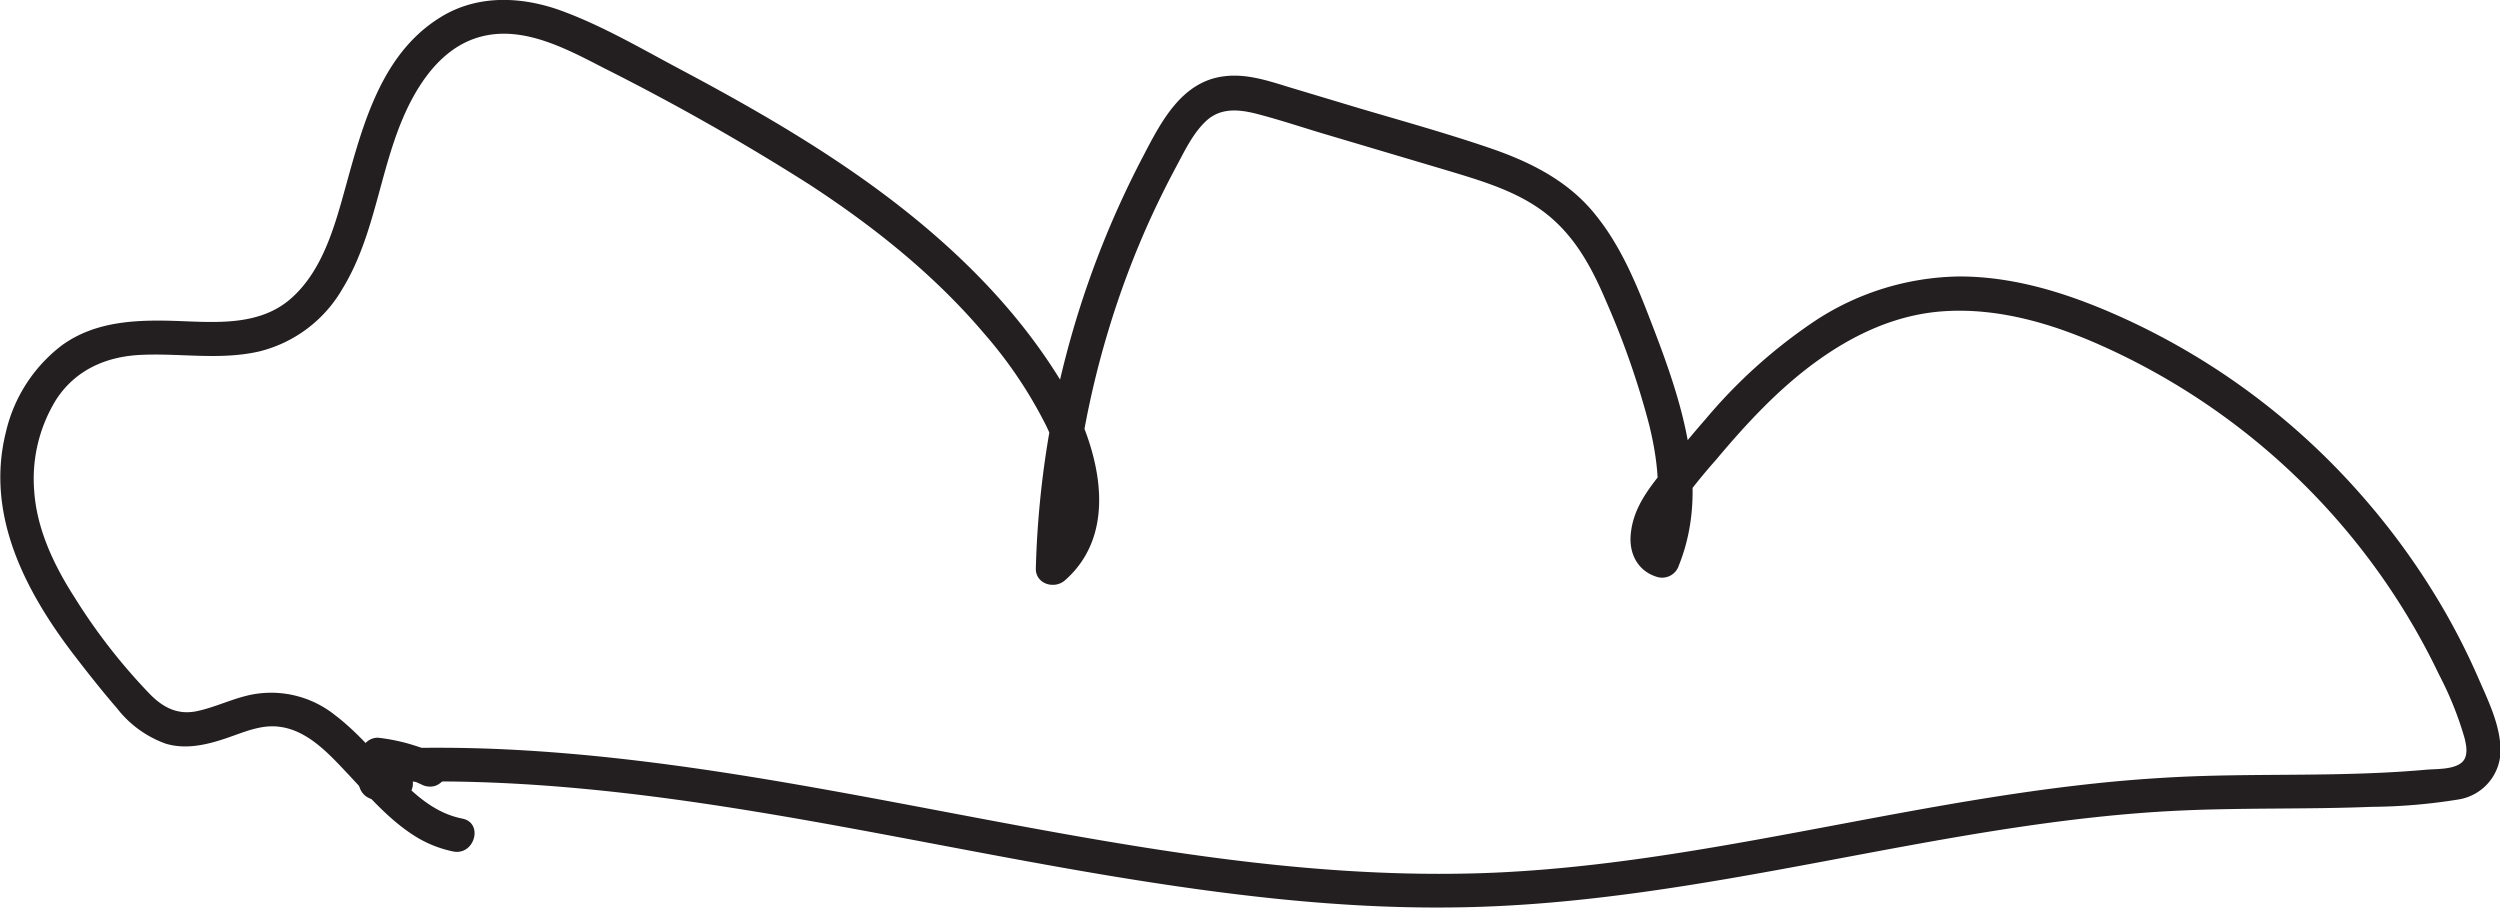 <svg id="Layer_1" data-name="Layer 1" xmlns="http://www.w3.org/2000/svg" viewBox="0 0 366.3 132.97"><defs><style>.cls-1{fill:#231f20;}</style></defs><title>cloud</title><path class="cls-1" d="M129,283.84c34.95-.84,69,8,103.24,13.71,17.08,2.84,34.36,5,51.71,4.68,17.8-.29,35.39-3.38,52.84-6.65s35.1-6.75,53-7.54c9.21-.41,18.44-.16,27.65-.53a83,83,0,0,0,12.7-1.07,7.31,7.31,0,0,0,6.23-7.64c-.16-3.57-1.87-7-3.27-10.22a99.58,99.58,0,0,0-4.78-9.52,105.6,105.6,0,0,0-12.46-17.37A103.3,103.3,0,0,0,381.35,216c-7.64-3.49-15.87-6.23-24.36-6.2a39.4,39.4,0,0,0-20.79,6.33,76.35,76.35,0,0,0-16.32,14.6c-2.4,2.74-4.69,5.58-6.95,8.45-2,2.54-3.73,5.15-4,8.47-.25,2.85,1.12,5.42,4,6.21A2.58,2.58,0,0,0,316,252.1c4.86-12.13-.1-25.36-4.54-36.81-2.08-5.36-4.41-10.69-8.17-15.11-3.89-4.57-9.25-7.22-14.83-9.14-6.38-2.19-12.91-4-19.37-5.91l-10.18-3.06c-3-.92-6.19-2-9.41-1.62-6.34.69-9.36,6.66-12,11.72a137.89,137.89,0,0,0-15.73,60.39c-.07,2.29,2.72,3.13,4.27,1.76,8.78-7.73,4.39-21.17-.83-29.59-6.33-10.22-14.91-18.72-24.4-26-9.73-7.45-20.39-13.57-31.19-19.31-5.65-3-11.32-6.34-17.35-8.55-5.84-2.13-12.38-2.42-17.81,1-9.29,5.77-11.7,17.39-14.47,27.12-1.43,5-3.25,10.32-7.2,13.9-4.52,4.12-10.84,3.66-16.52,3.44-6-.22-12.21-.08-17.22,3.57a22.27,22.27,0,0,0-8.19,12.72c-3.06,12.24,3,23.62,10.31,33.06,1.94,2.52,3.91,5,6,7.42a15.73,15.73,0,0,0,7.11,5.15c3,.91,6.14.14,9-.84,2.46-.84,5-2,7.69-1.63,4,.51,7.06,3.78,9.66,6.54,3.08,3.25,6,6.74,9.78,9.23a17,17,0,0,0,6,2.5c3.14.62,4.48-4.2,1.32-4.82-3.9-.77-6.83-3.37-9.52-6.15-3-3.06-5.68-6.39-9.11-9A15,15,0,0,0,107.22,271c-2.87.5-5.49,1.87-8.33,2.48s-5-.52-6.93-2.49a85.67,85.67,0,0,1-11.07-14.23c-3-4.67-5.52-10-5.88-15.57a22.09,22.09,0,0,1,3.22-13.35c2.77-4.27,7.18-6.26,12.16-6.54,5.9-.32,11.86.83,17.69-.54a19.47,19.47,0,0,0,12.11-9.18c5.35-8.76,5.49-19.55,10.56-28.46,2.2-3.86,5.33-7.34,9.79-8.48,6.24-1.61,12.59,1.87,18,4.65a344.67,344.67,0,0,1,30,17c9.43,6.15,18.34,13.24,25.65,21.86a64.41,64.41,0,0,1,9.07,13.47c2,4.11,3.46,9.22,2.44,13.78a9.9,9.9,0,0,1-3.24,5.46l4.27,1.77a133.56,133.56,0,0,1,5.61-34.72,130.69,130.69,0,0,1,6.19-16.52q1.8-3.94,3.85-7.76c1.23-2.29,2.44-4.86,4.38-6.65,2.18-2,4.95-1.65,7.61-.95,3,.79,6,1.77,8.95,2.67L282,194.25c5.1,1.54,10.49,3.09,14.71,6.48s6.62,8,8.64,12.75a121,121,0,0,1,6.25,17.91c1.62,6.45,2.08,13.09-.44,19.38l3.07-1.75c-.78-.22-.27-.16-.28,0,0,.29,0-.1,0-.19,0-.27-.06-.6,0-.89a8.54,8.54,0,0,1,1.5-3.74,87.49,87.49,0,0,1,6-7.56c4.38-5.22,9.11-10.34,14.64-14.35s11.63-6.84,18.35-7.37c8.08-.63,16.12,1.72,23.45,5a100.15,100.15,0,0,1,49.51,48.28,49.84,49.84,0,0,1,3.71,9.24c.28,1.15.6,2.78-.49,3.63-1.26,1-3.69.87-5.17,1-4.3.39-8.61.56-12.92.65-8.62.18-17.24,0-25.85.55-16.79,1-33.35,4.21-49.85,7.31s-33.07,6.11-49.88,6.65c-16.34.52-32.65-1.15-48.77-3.69-32.36-5.08-64.36-13.46-97.24-14.58q-6-.19-11.92-.05c-3.22.07-3.23,5.07,0,5Z" transform="translate(-70 -169.29)"/><path class="cls-1" d="M128,281.57l-2.91-.13,2.41,1.83a7.06,7.06,0,0,1-.21-.91l.09.66a6,6,0,0,1,0-1.47l-.09.66a6.38,6.38,0,0,1,.4-1.42l-.26.6.12-.25-2.16,1.24.43.06-.67-.09a24.56,24.56,0,0,1,6.24,1.7l-.6-.25.92.41a2.7,2.7,0,0,0,1.93.26,2.51,2.51,0,0,0,.6-4.57,28,28,0,0,0-8.85-2.52,2.42,2.42,0,0,0-2.16,1.24,8.17,8.17,0,0,0-.55,6,2.57,2.57,0,0,0,2.41,1.84l2.91.13a2.51,2.51,0,0,0,2.5-2.5,2.57,2.57,0,0,0-2.5-2.5Z" transform="translate(-70 -169.29)"/></svg>